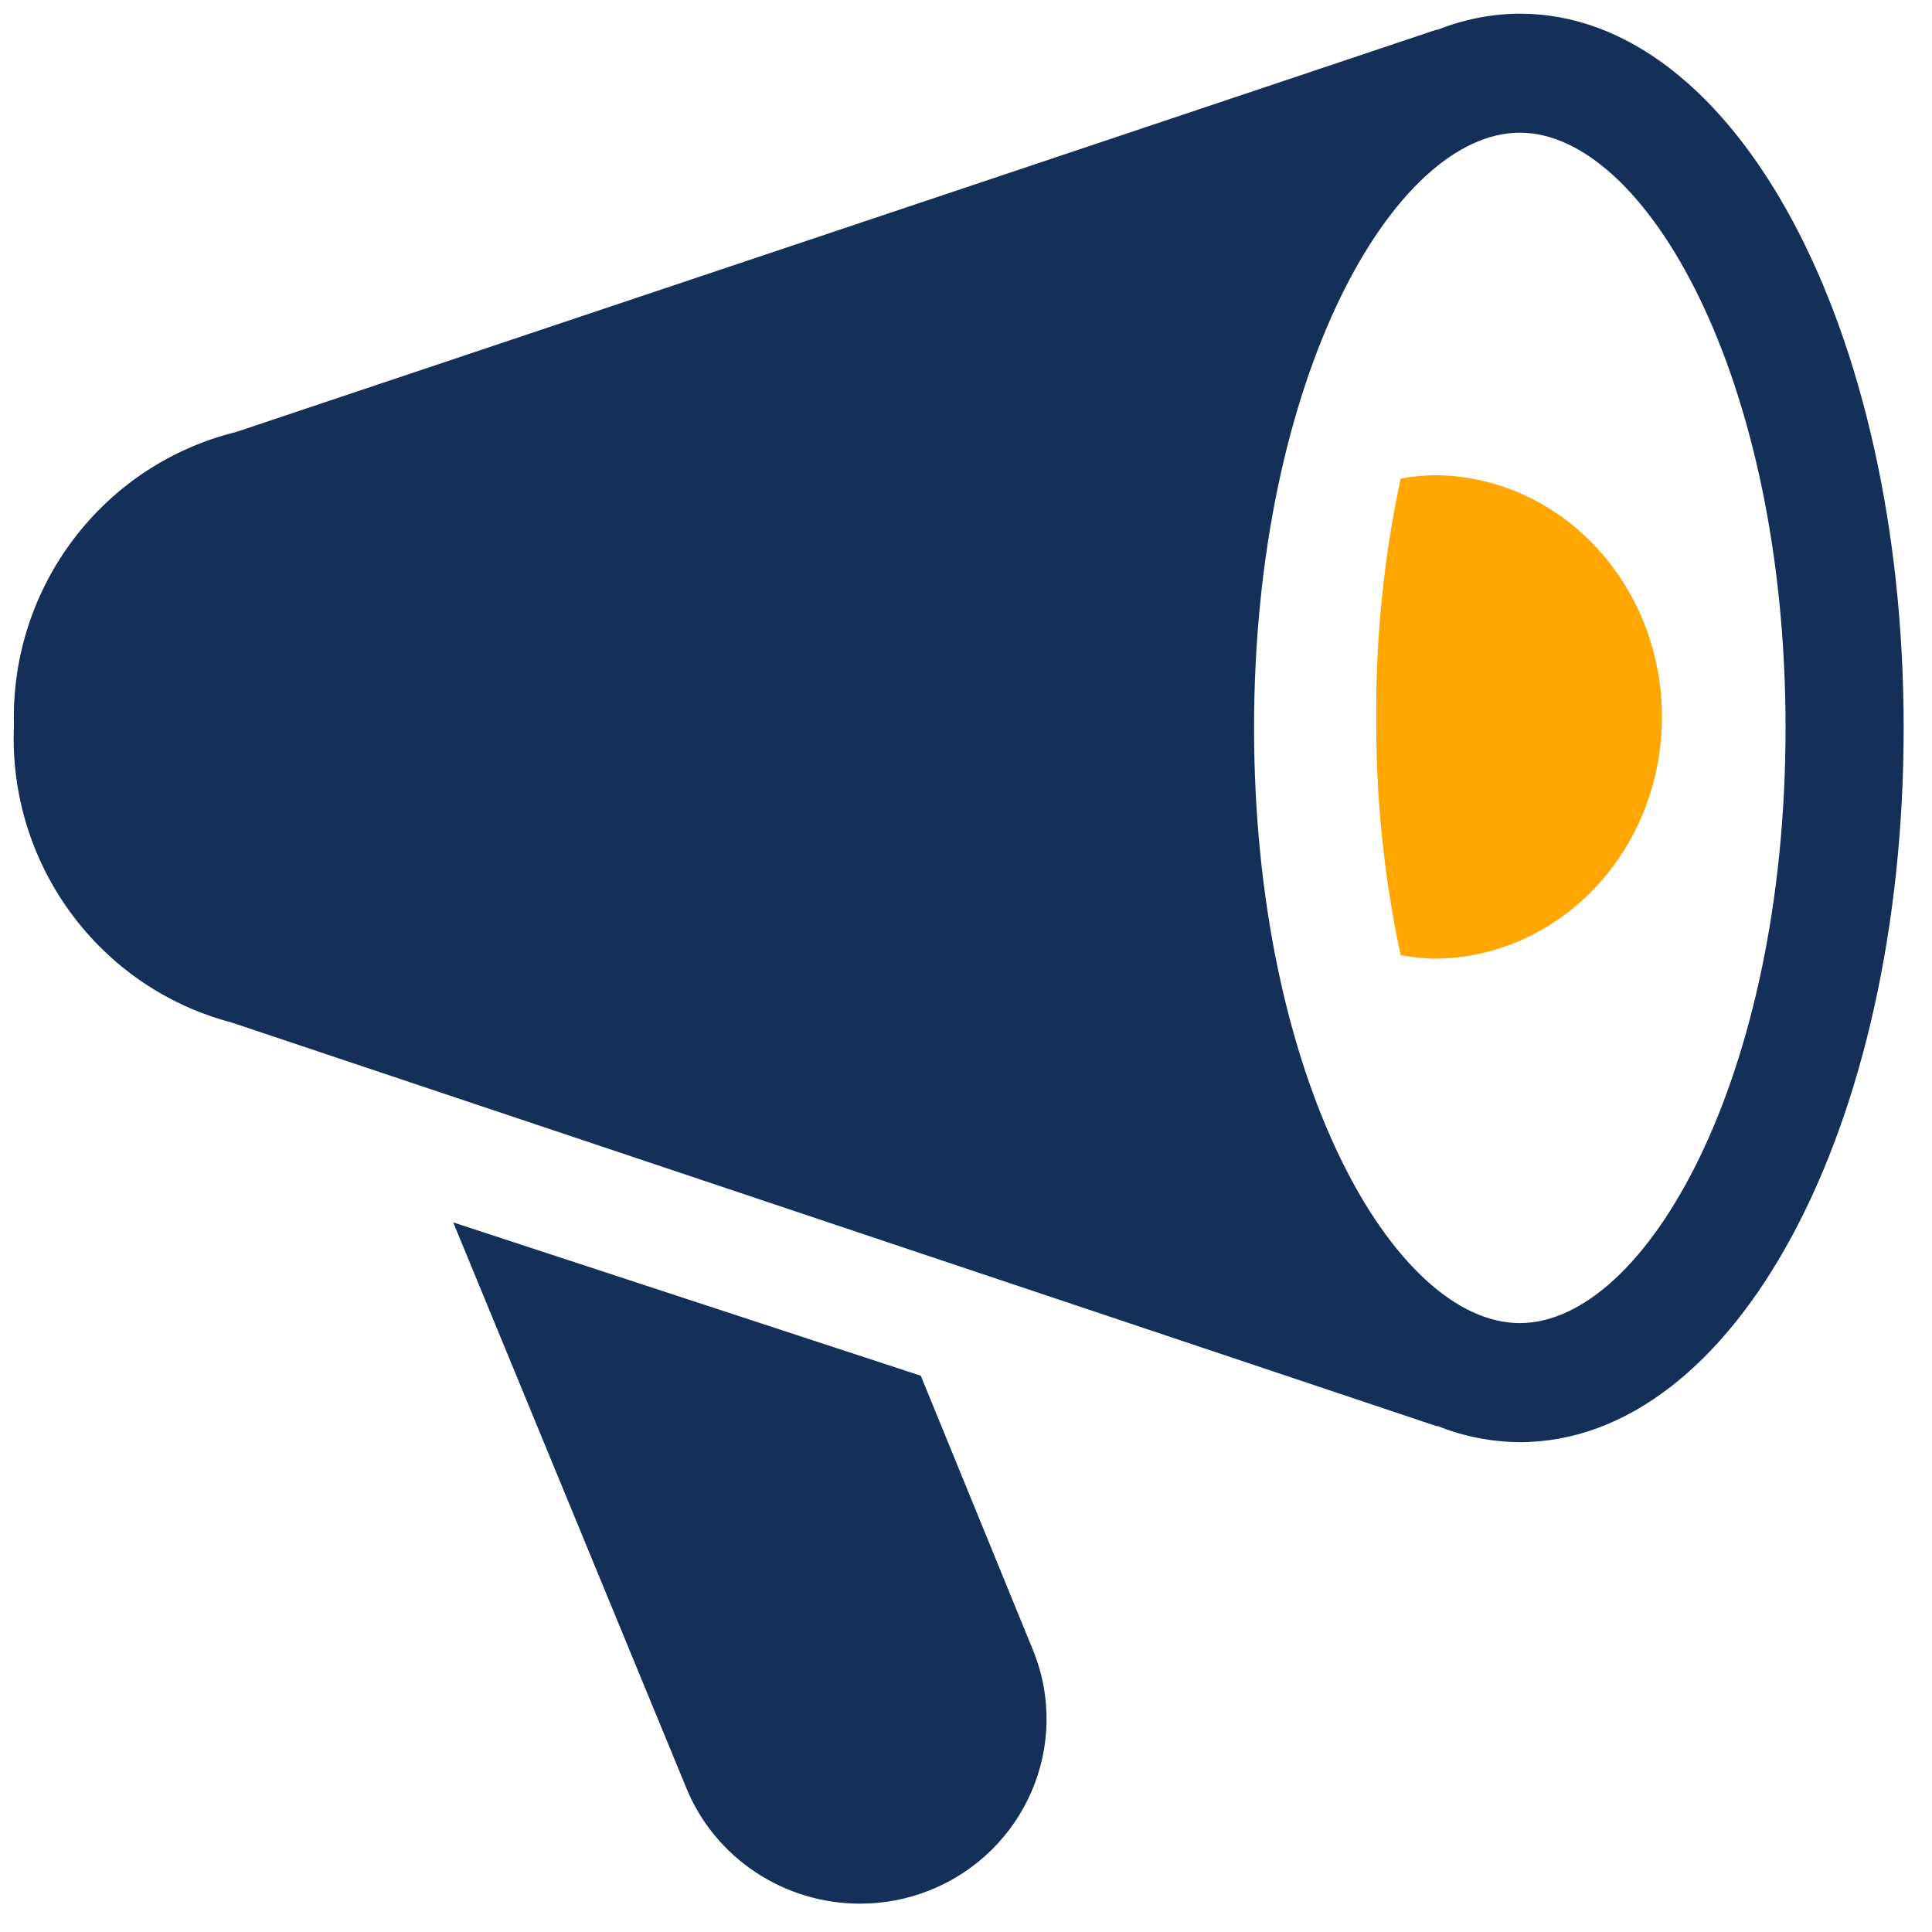 <?xml version="1.0" encoding="UTF-8"?>
<svg xmlns="http://www.w3.org/2000/svg" xmlns:xlink="http://www.w3.org/1999/xlink" width="69px" height="69px" viewBox="0 0 69 69">
  <title>Advertise_Icon</title>
  <g id="HS-Platform-Page" stroke="none" stroke-width="1" fill="none" fill-rule="evenodd">
    <g id="Hootsuite_PlatformPages_MonitorPage_V1.1" transform="translate(-446, -3455)">
      <g id="Section---Powerful-Features" transform="translate(0, 3257)">
        <g id="Advertise" transform="translate(350, 163)">
          <g id="Advertise_Icon" transform="translate(96, 35)">
            <g id="notification-70" transform="translate(0.488, 0.488)">
              <path d="M50.704,16.483 C50.312,16.494 49.921,16.535 49.535,16.608 C48.938,19.399 48.646,22.254 48.664,25.116 C48.646,27.978 48.938,30.833 49.535,33.625 C49.921,33.697 50.312,33.739 50.704,33.75 C55.212,33.75 58.866,29.885 58.866,25.116 C58.866,20.348 55.212,16.483 50.704,16.483 Z" id="Path" fill="#FFA600" fill-rule="nonzero"></path>
              <path d="M32.398,48.646 L15.698,43.169 L24.027,63.377 C25.051,65.87 27.506,67.501 30.232,67.5 C31.081,67.5 31.923,67.339 32.71,67.025 C36.123,65.661 37.777,61.831 36.41,58.457 L32.398,48.646 Z" id="Path" fill="#143059"></path>
              <path d="M53.791,0 C52.779,0.006 51.778,0.204 50.838,0.582 L50.838,0.565 L7.942,14.942 C3.179,16.114 -0.126,20.479 0.01,25.419 C-0.205,30.36 3.033,34.78 7.78,36.029 L50.838,50.452 L50.838,50.435 C51.778,50.814 52.779,51.011 53.791,51.017 C61.479,51.017 67.5,39.813 67.5,25.509 C67.5,11.205 61.479,0 53.791,0 Z M53.791,46.766 C49.303,46.766 44.3,38.036 44.3,25.509 C44.3,12.982 49.303,4.251 53.791,4.251 C58.279,4.251 63.282,12.982 63.282,25.509 C63.282,38.036 58.279,46.766 53.791,46.766 Z" id="Shape" fill="#143059"></path>
            </g>
          </g>
        </g>
      </g>
    </g>
  </g>
</svg>
